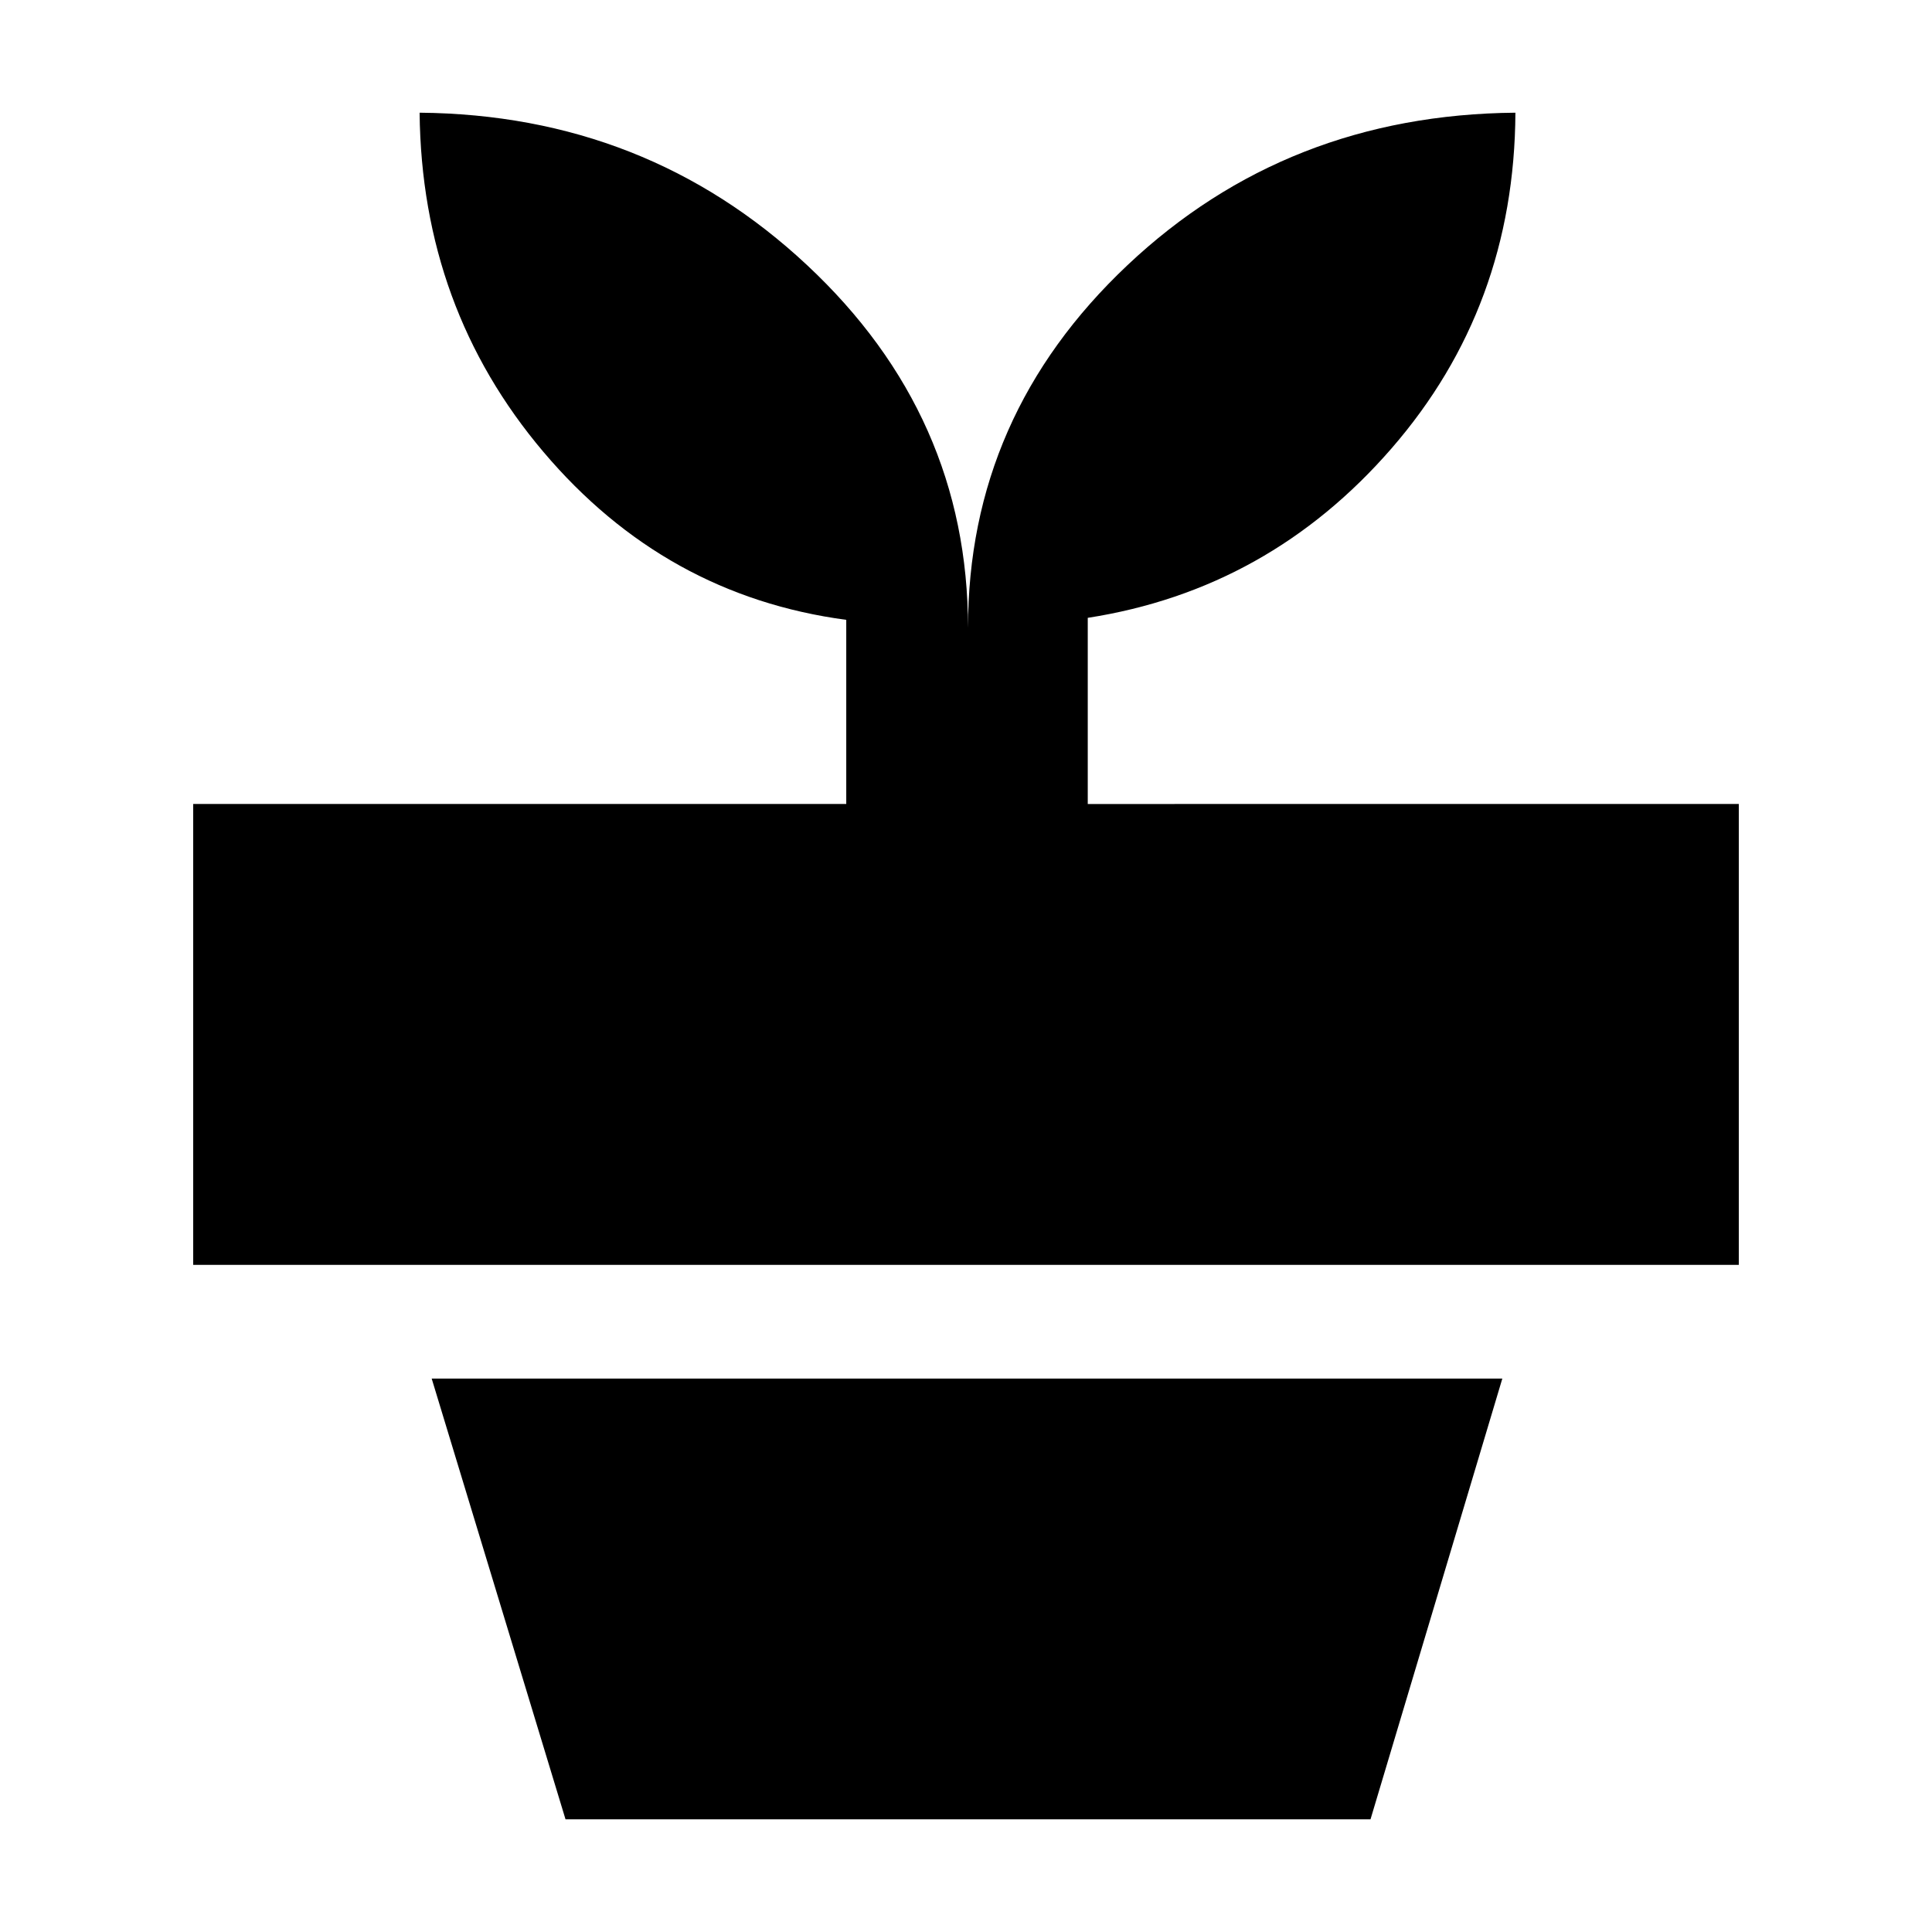 <svg xmlns="http://www.w3.org/2000/svg" height="24" viewBox="0 -960 960 960" width="24"><path d="m281-56-66.5-219h532L681-56H281Zm200-592q0-105.5 79.25-180.25T753-904q-.5 96.5-61.5 166.75T540.5-653v92.5H864v229H96v-229h324.5V-652q-90-12-150.5-83.48T208.5-904q112.58 1 192.54 75.75T481-648Z"/></svg>